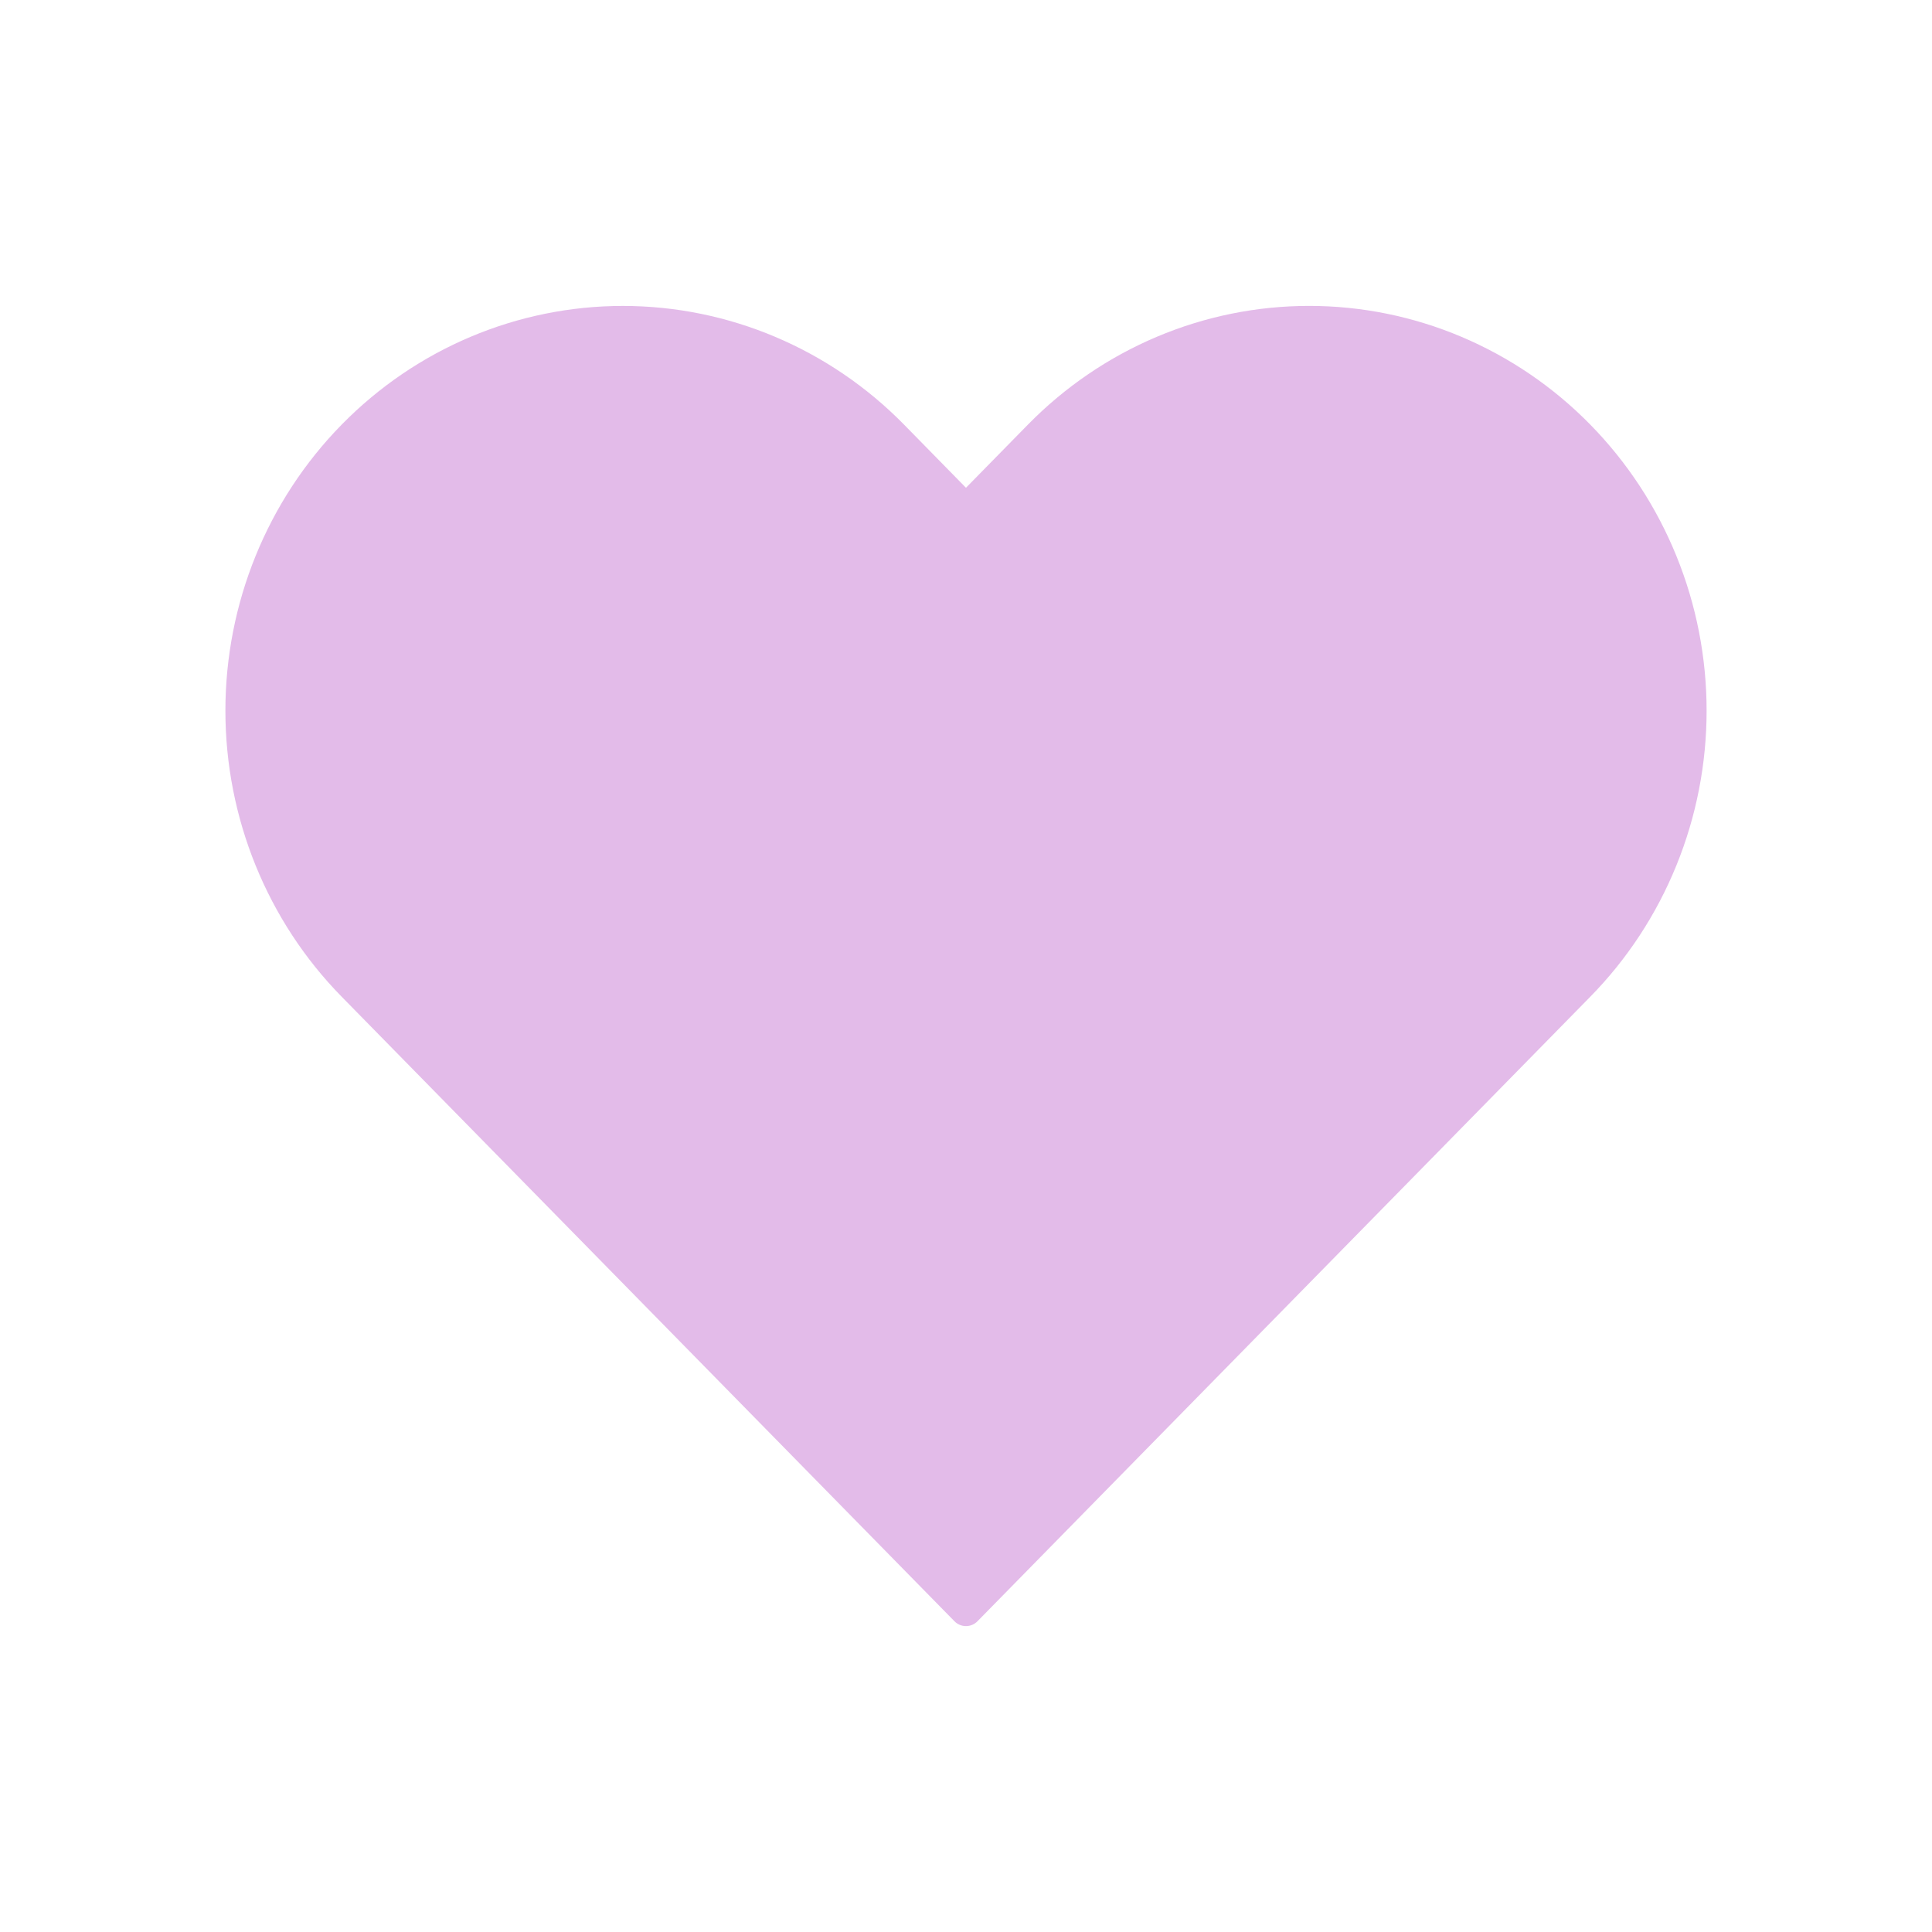 <svg width="60" height="60" viewBox="0 0 60 60" fill="none" xmlns="http://www.w3.org/2000/svg">
<path d="M49.03 13.536C47.931 12.415 46.625 11.526 45.188 10.919C43.751 10.312 42.211 10 40.656 10C39.1 10 37.56 10.312 36.123 10.919C34.686 11.526 33.381 12.415 32.281 13.536L29.999 15.862L27.718 13.536C25.497 11.273 22.484 10.001 19.343 10.001C16.202 10.001 13.19 11.273 10.969 13.536C8.748 15.8 7.5 18.87 7.5 22.071C7.5 25.272 8.748 28.342 10.969 30.605L13.251 32.931L29.999 50L46.748 32.931L49.03 30.605C50.13 29.485 51.003 28.154 51.598 26.69C52.194 25.226 52.5 23.656 52.5 22.071C52.5 20.486 52.194 18.916 51.598 17.452C51.003 15.987 50.13 14.657 49.03 13.536Z" fill="#E3BBE9" stroke="#E3BBE9" stroke-linecap="round" stroke-linejoin="round"/>
</svg>
